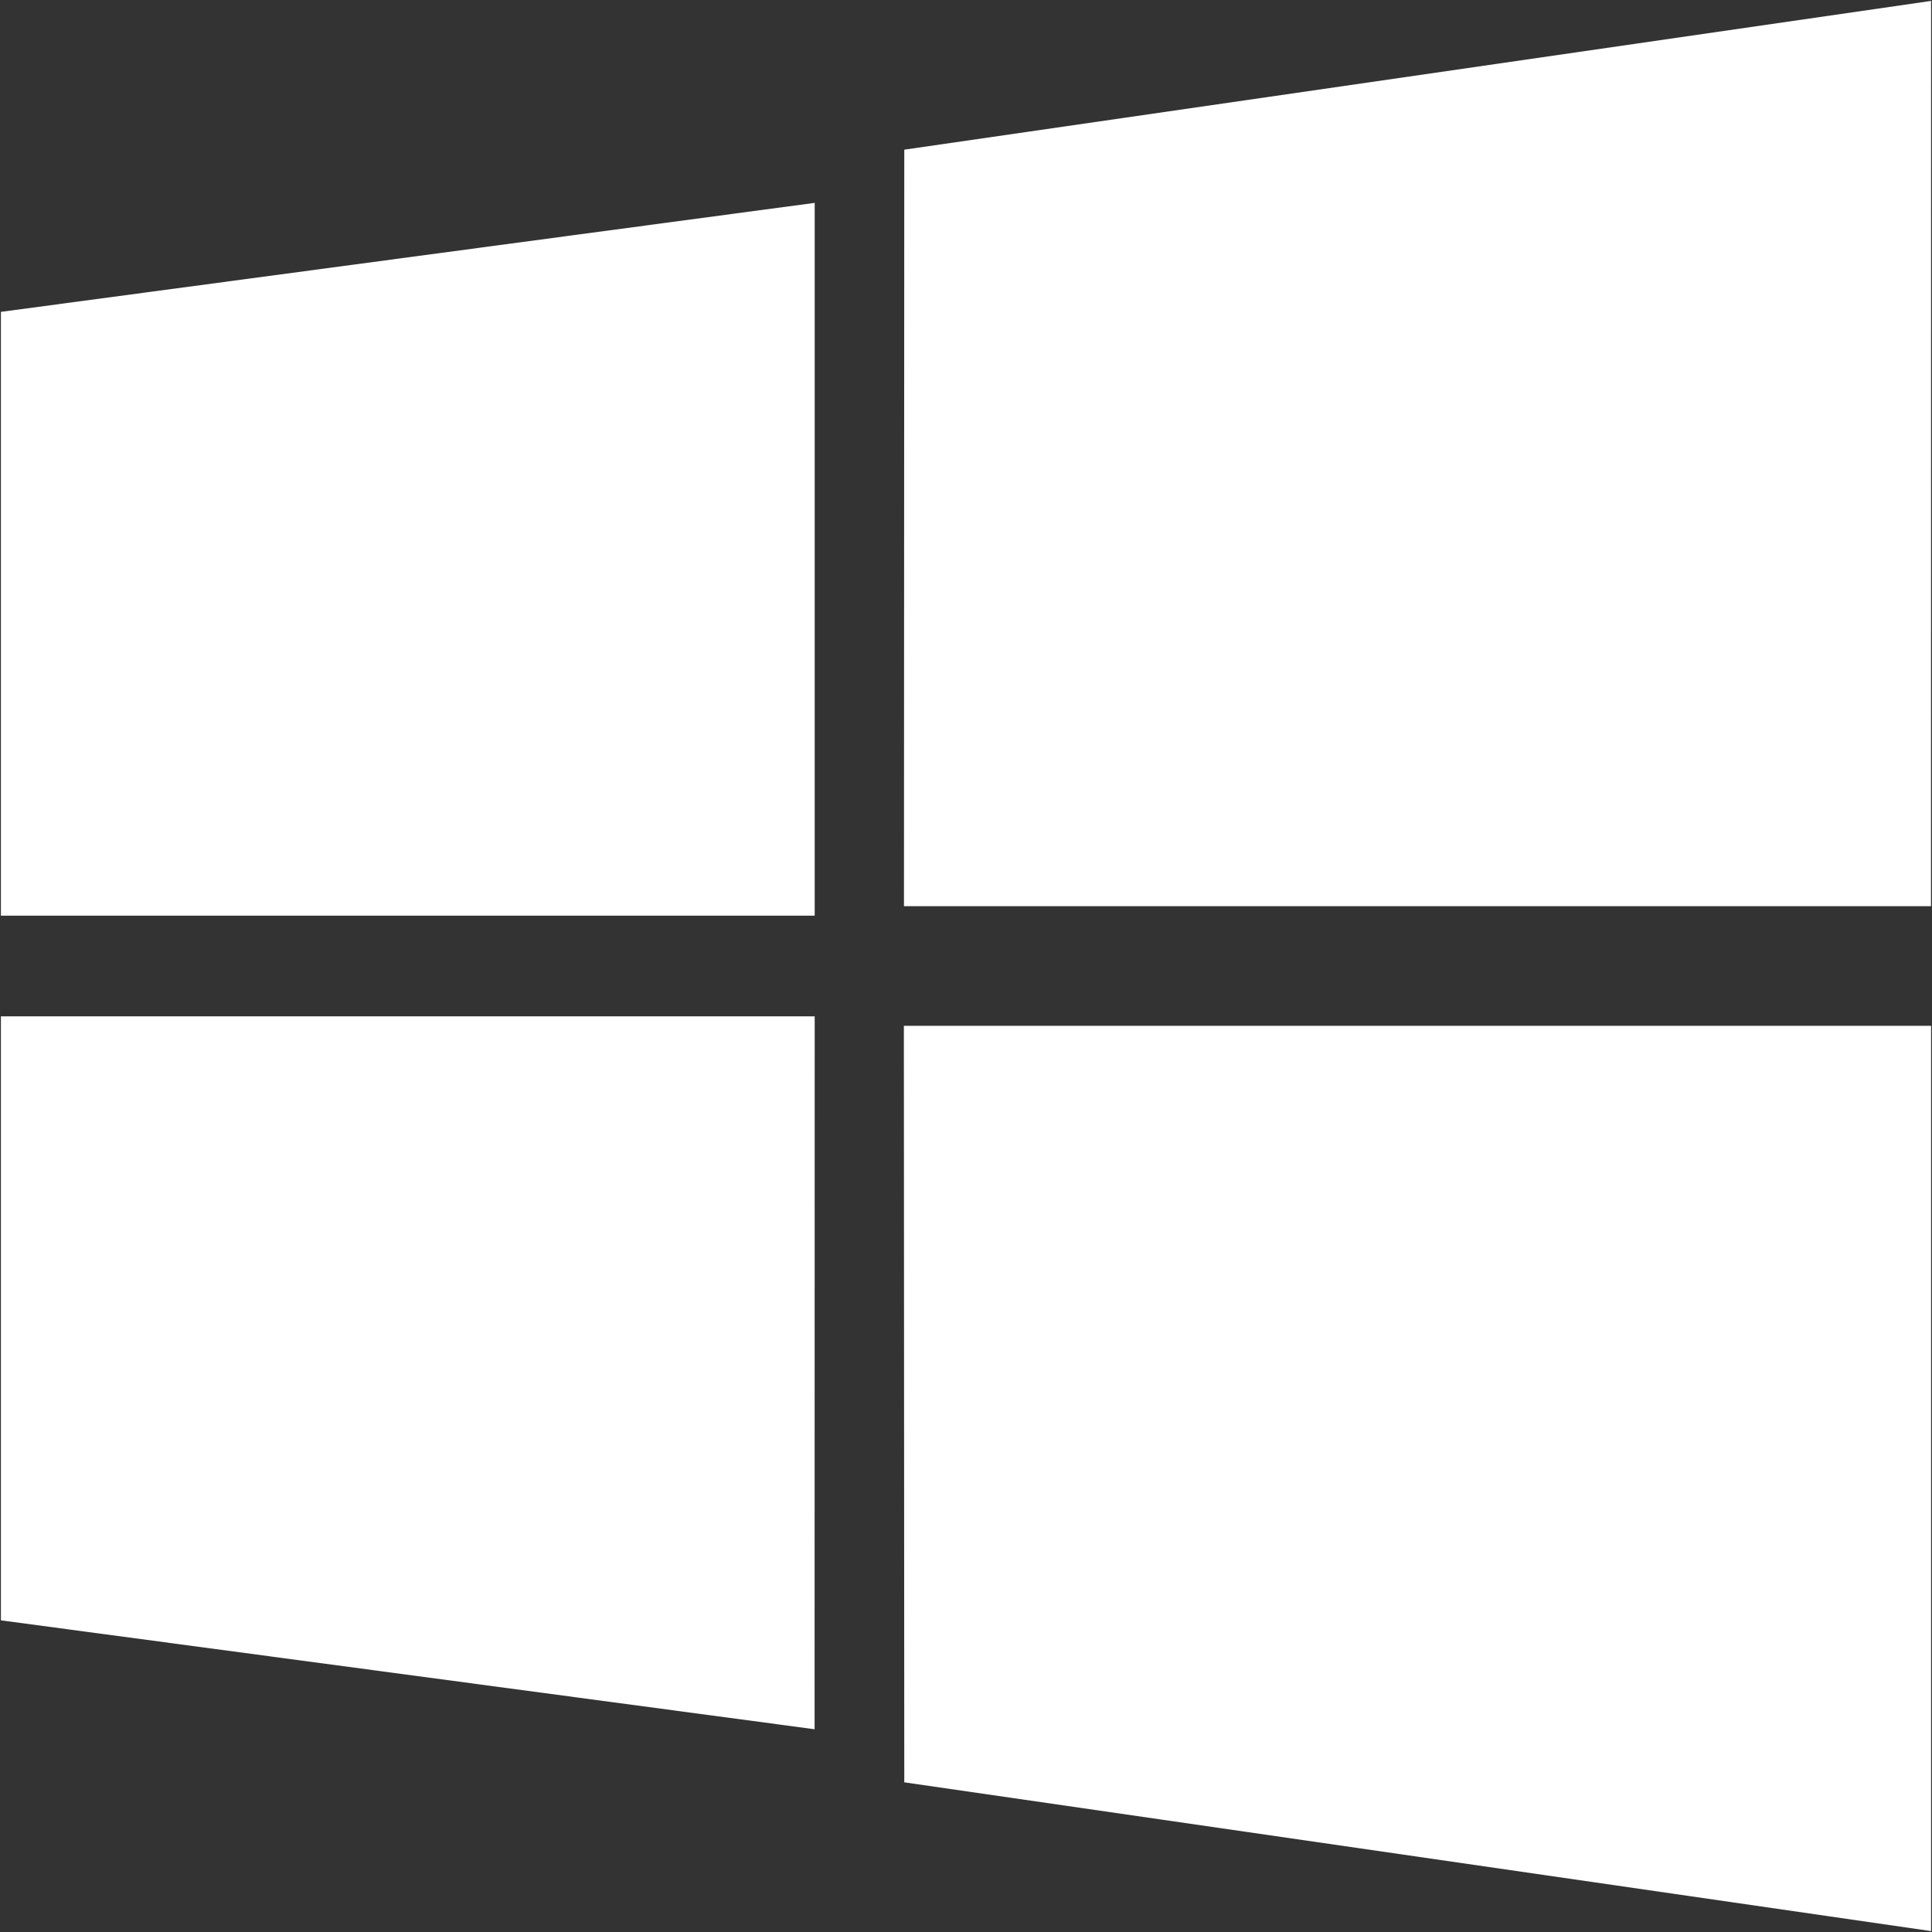 <svg xmlns="http://www.w3.org/2000/svg" xmlns:xlink="http://www.w3.org/1999/xlink" width="19" height="19" viewBox="0 0 19 19"><rect x="0" y="0" width="19" height="19" fill="#333333" stroke="none"/><defs><path id="nso6a" d="M1383.99 7540.912h-10.1l.003-7.44 10.098-1.463zm-10.978.093h-8.003v-5.938l8.003-1.072zm10.979 9.986l-10.098-1.463-.004-7.44h10.102zm-10.98-1.985l-8.002-1.071v-5.94h8.003z"/></defs><g><g transform="translate(-1365 -7532)"><use fill="#fff" xlink:href="#nso6a"/></g></g></svg>